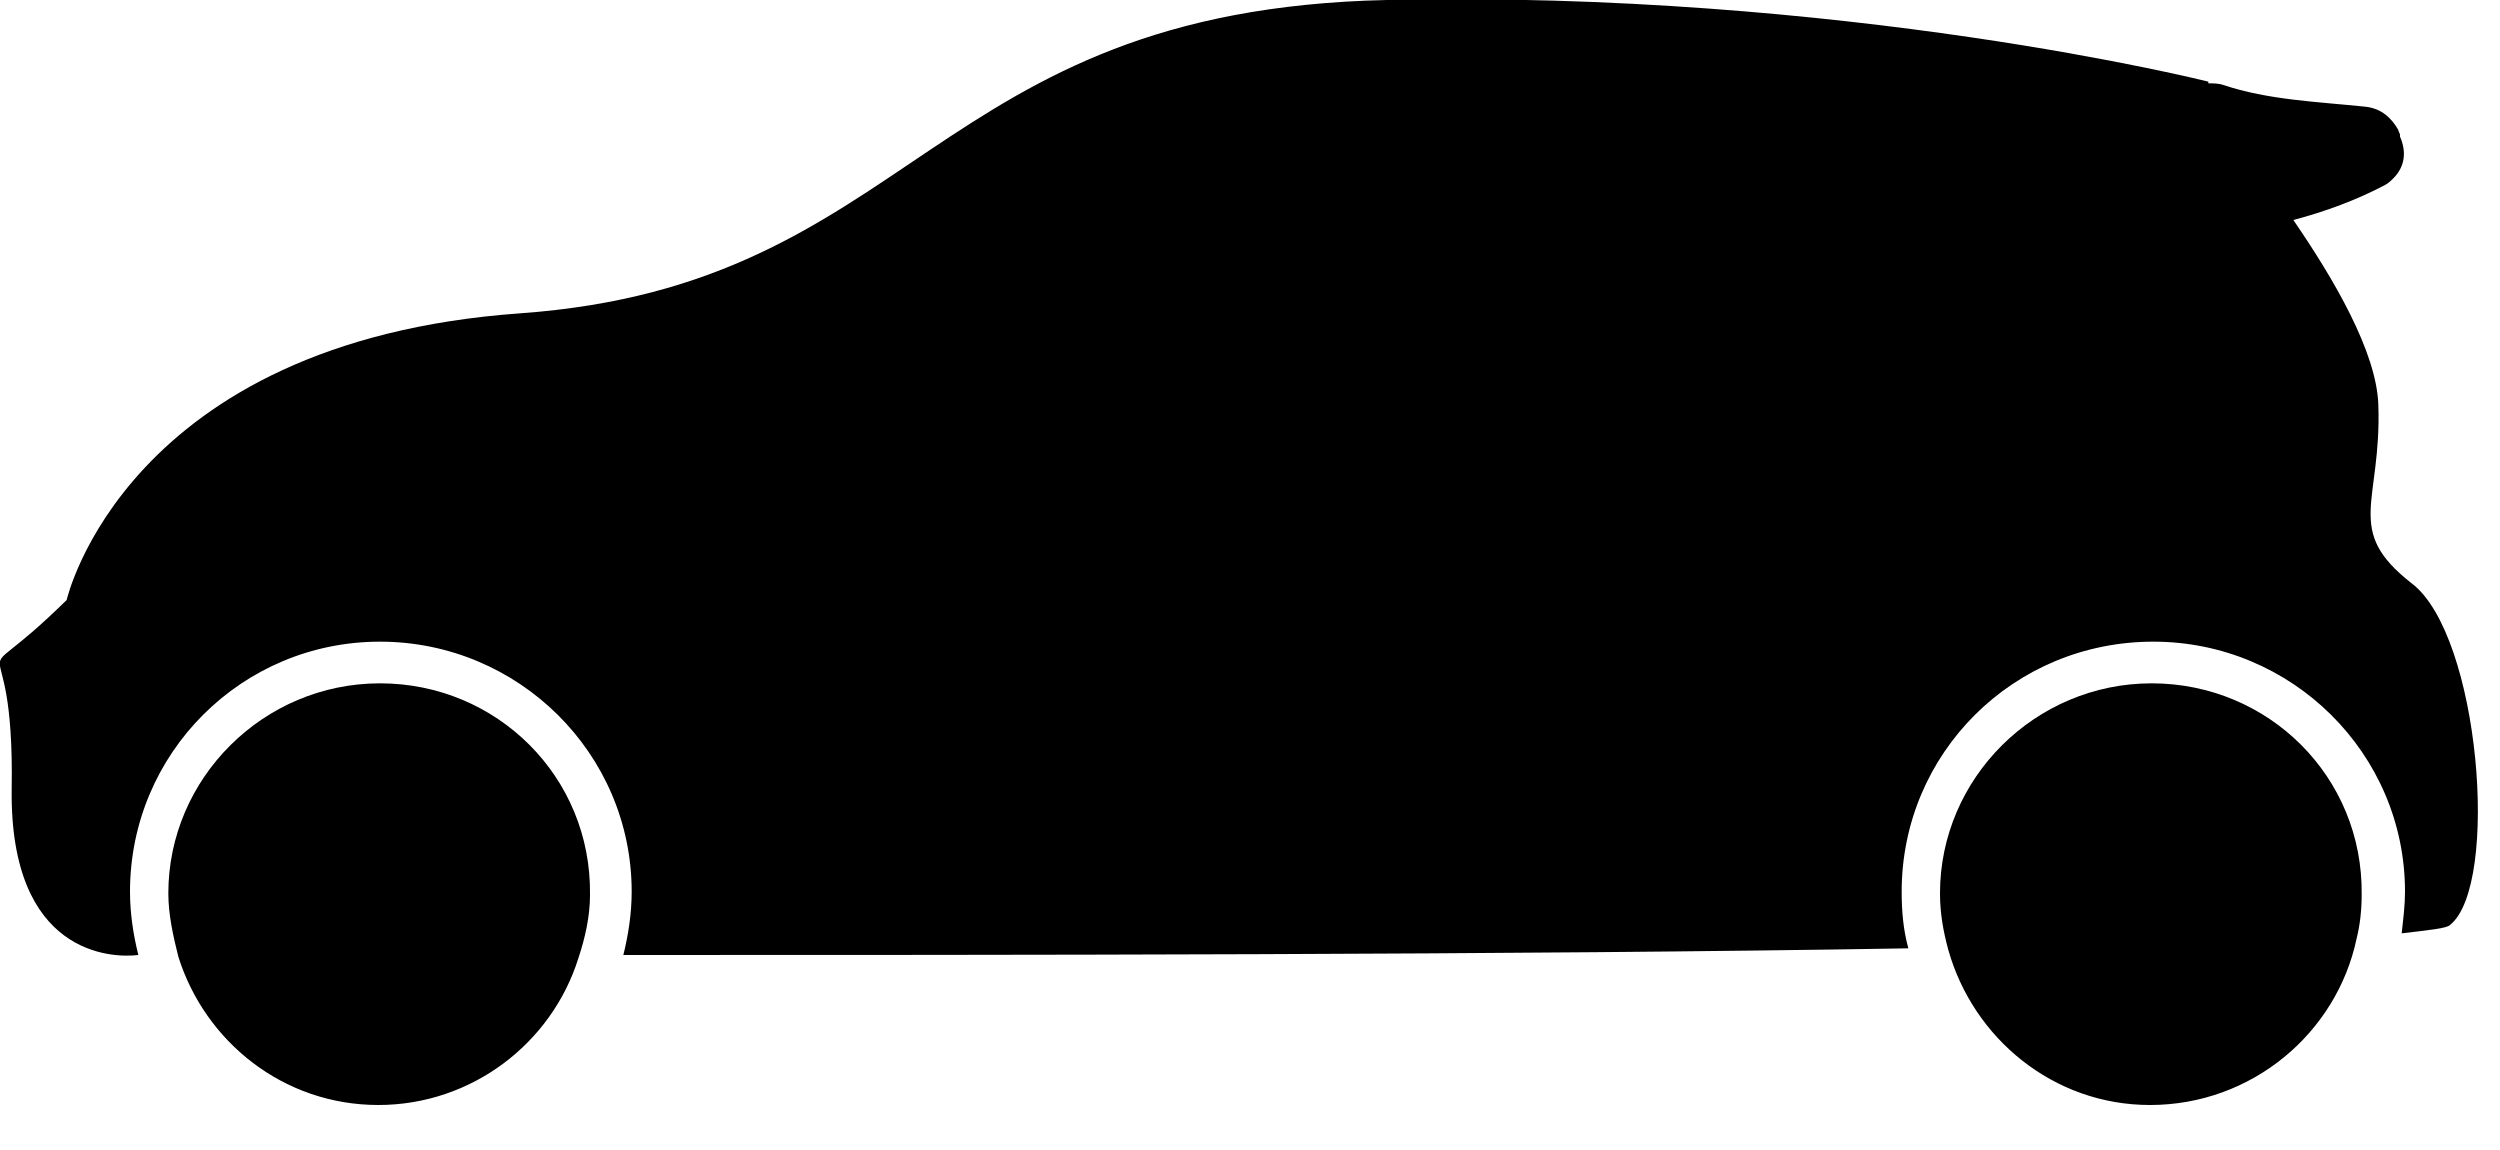<svg id="icon-select-car-7" xmlns="http://www.w3.org/2000/svg" xmlns:xlink="http://www.w3.org/1999/xlink" viewBox="0 0 150 69"><style>.st0{clip-path:url(#SVGID_2_);}</style><defs><path id="SVGID_1_" d="M0 0h150v69H0z"/></defs><clipPath id="SVGID_2_"><use xlink:href="#SVGID_1_" overflow="visible"/></clipPath><path class="st0" d="M4 36C-2.5 42.4.9 36 .7 47.4c-.1 9.9 6 10.1 7.6 9.9-.3-1.2-.5-2.5-.5-3.8 0-8.3 6.7-15 15-15s15.1 6.7 15.1 15c0 1.3-.2 2.6-.5 3.8 22.5 0 53.7 0 77.1-.4-.3-1.1-.4-2.2-.4-3.4 0-8.3 6.7-15 15.1-15 8.3 0 15.1 6.7 15.1 15 0 .8-.1 1.6-.2 2.5 1.7-.2 2.7-.3 2.9-.5 3-2.4 1.8-17.4-2.3-20.5-4.1-3.2-1.8-4.8-2-10.7-.1-3.2-2.7-7.6-5.1-11.1 1.9-.5 3.8-1.2 5.5-2.1.2-.1.4-.3.5-.4.7-.7.8-1.6.4-2.5v-.1c0-.1-.1-.2-.1-.3-.4-.7-1-1.3-2-1.4-2.9-.3-5.8-.4-8.5-1.3-.3-.1-.6-.1-.9-.1v-.1S110.7-.6 83.2 0C55.7.6 55 17.1 31.2 18.8 7.5 20.5 4 36 4 36zm0 0"/><path d="M22.8 41c-7 0-12.7 5.7-12.7 12.6 0 1.3.3 2.6.6 3.8 1.6 5.1 6.3 8.9 12 8.9 5.6 0 10.4-3.7 12-8.8.4-1.2.7-2.5.7-3.8.1-7.1-5.6-12.7-12.6-12.7zm0 0M129.1 41c-7 0-12.7 5.7-12.7 12.6 0 1.2.2 2.3.5 3.4 1.5 5.3 6.3 9.3 12.1 9.3 6.1 0 11.2-4.3 12.4-10 .2-.8.3-1.7.3-2.6.1-7.1-5.6-12.7-12.6-12.7zm0 0"/></svg>
